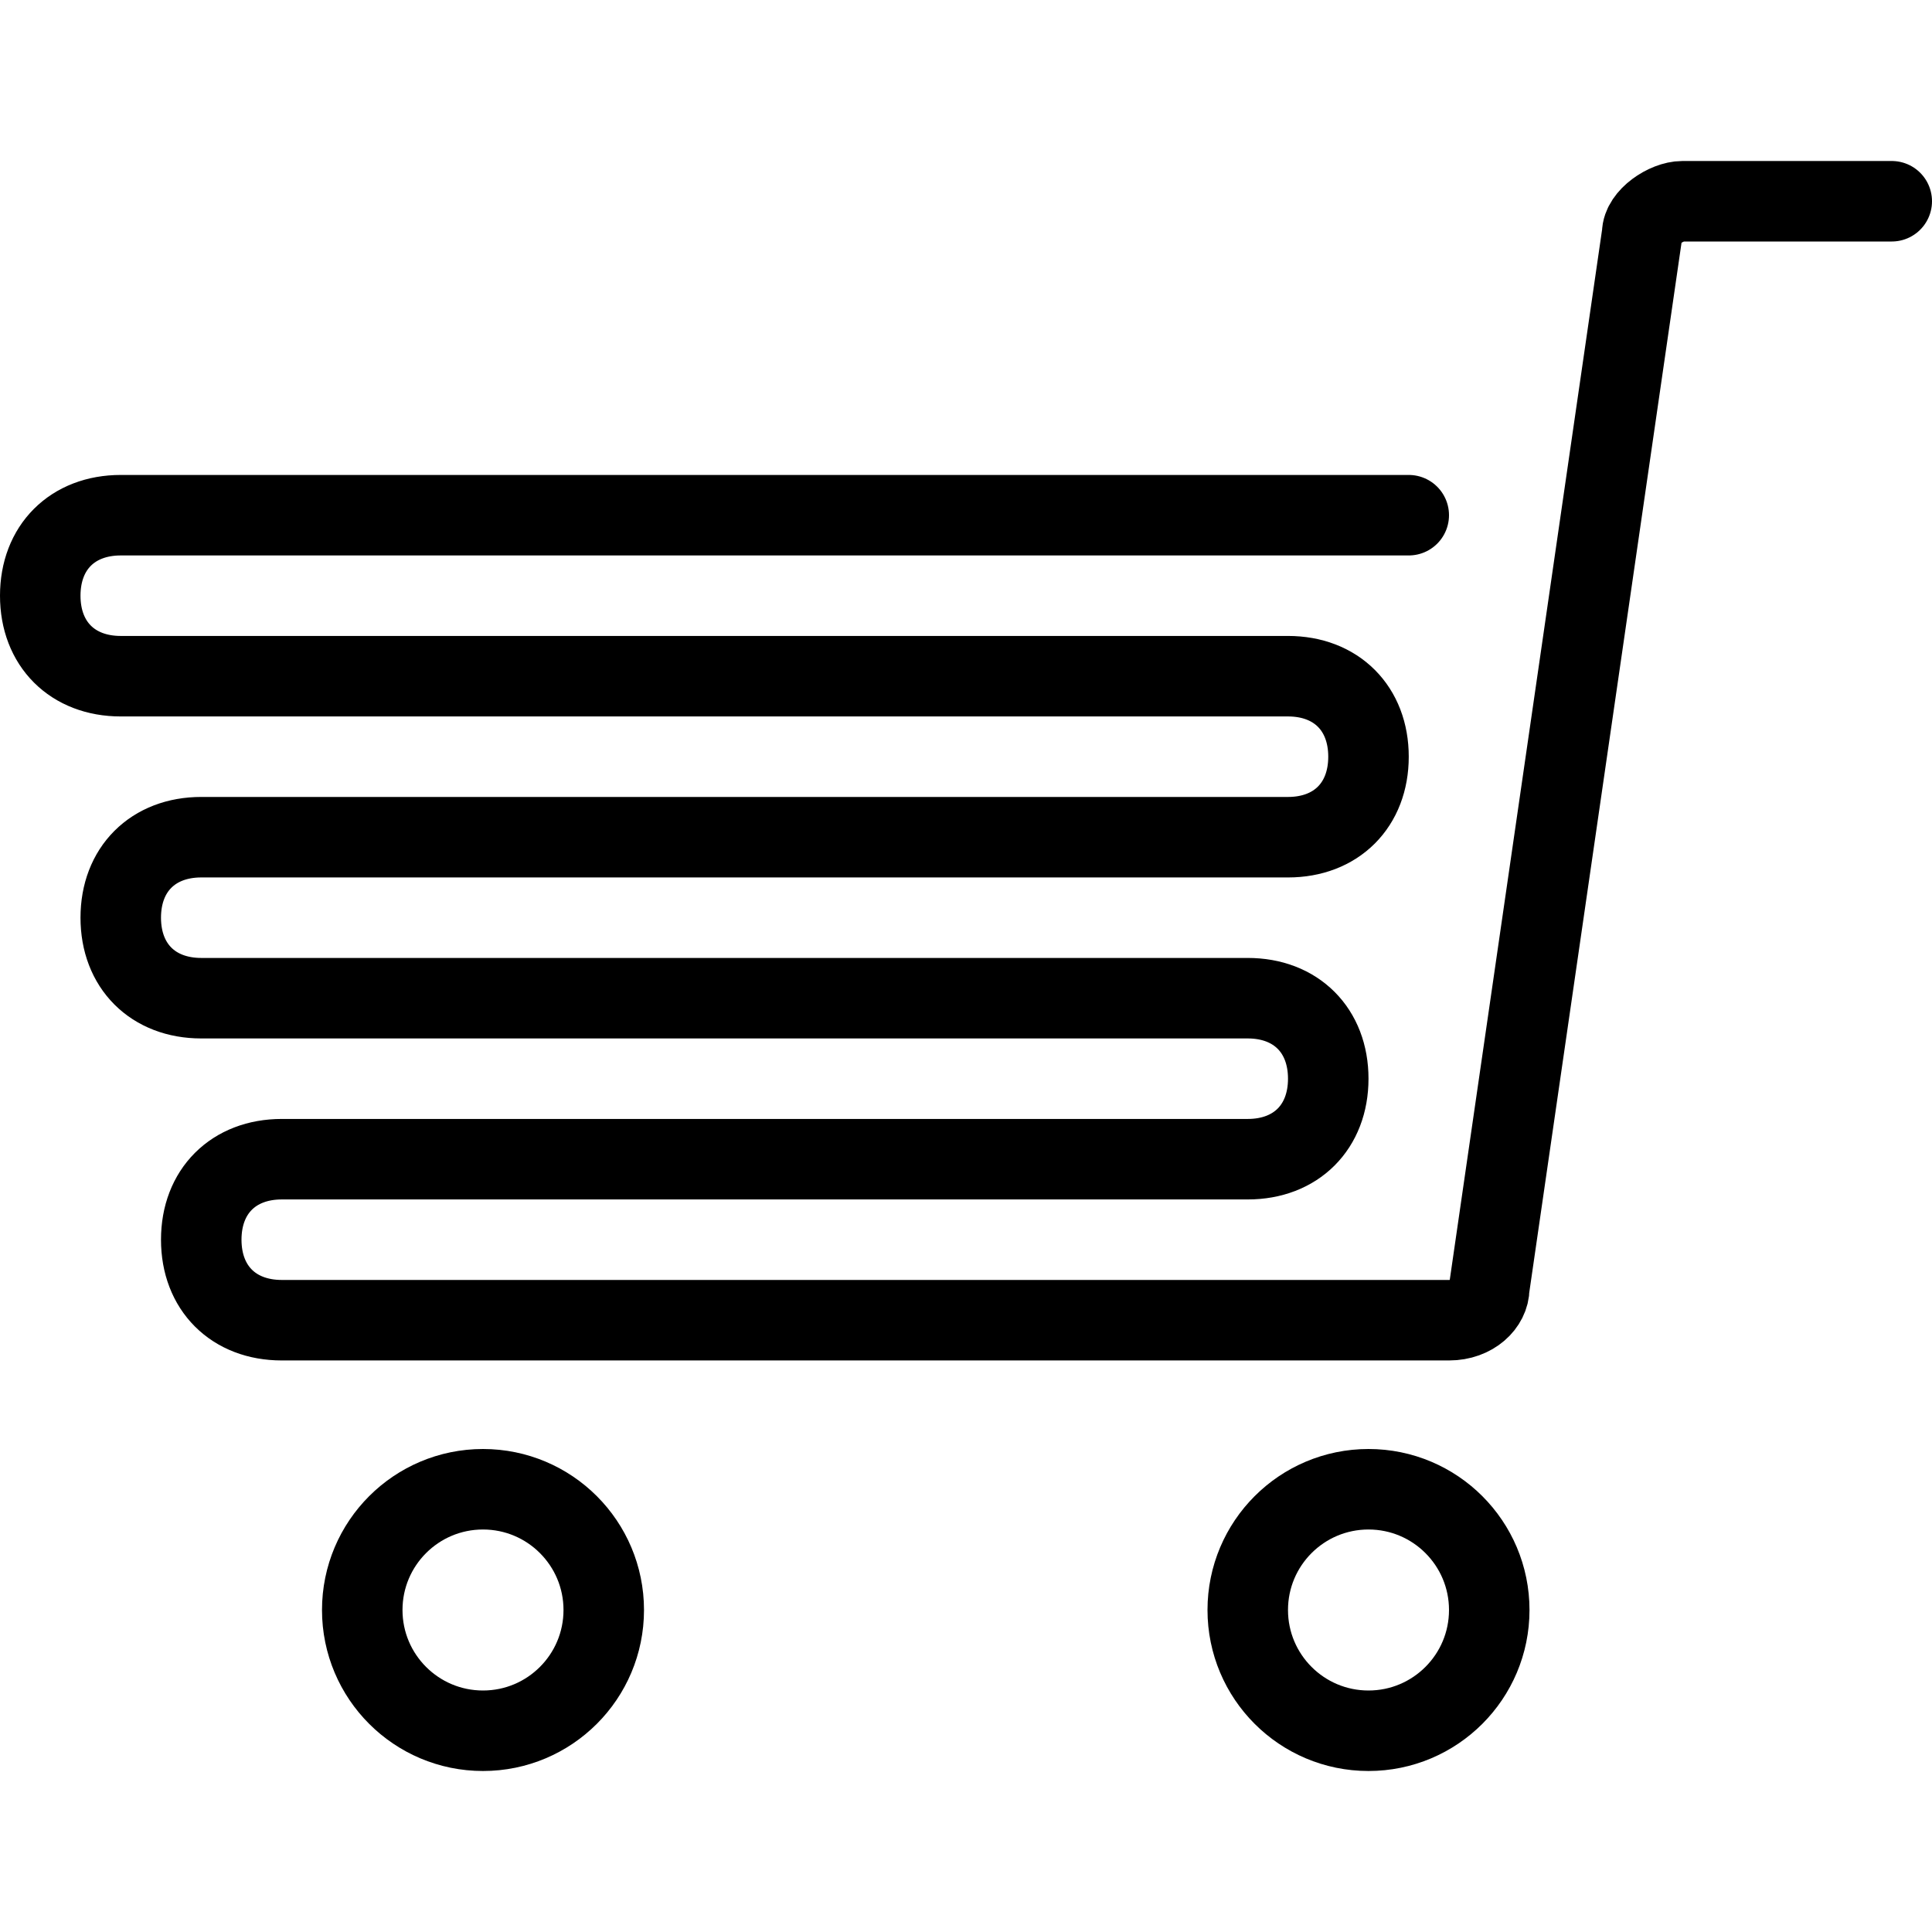 <?xml version="1.0" encoding="utf-8"?>
<!-- Generator: Adobe Illustrator 19.2.0, SVG Export Plug-In . SVG Version: 6.00 Build 0)  -->
<svg version="1.1" id="Layer_1" xmlns="http://www.w3.org/2000/svg" xmlns:xlink="http://www.w3.org/1999/xlink" x="0px" y="0px"
	 viewBox="0 0 24 24" style="enable-background:new 0 0 24 24;" xml:space="preserve">
<style type="text/css">
	.st0{display:none;}
	.st1{display:inline;}
	.st2{fill:none;stroke:#000000;stroke-linecap:round;stroke-linejoin:round;stroke-miterlimit:10;}
	.st3{fill:none;stroke:#000000;stroke-linejoin:round;stroke-miterlimit:10;}
</style>
<g id="Filled_Icon" class="st0">
	<g class="st1">
		<path d="M23.5,2h-2.6c-0.5,0-0.9,0.4-1,0.9L19.5,6h-18C0.7,6,0,6.7,0,7.5S0.7,9,1.5,9H16c0.3,0,0.5,0.2,0.5,0.5S16.3,10,16,10H2.5
			C1.7,10,1,10.7,1,11.5S1.7,13,2.5,13h13c0.3,0,0.5,0.2,0.5,0.5S15.8,14,15.5,14h-12C2.7,14,2,14.7,2,15.5C2,16.3,2.7,17,3.5,17
			h14.6c0.5,0,0.9-0.4,1-0.9l1.4-9.6L20.9,3h2.6C23.8,3,24,2.8,24,2.5S23.8,2,23.5,2z"/>
		<circle cx="6" cy="20" r="2"/>
		<circle cx="17" cy="20" r="2"/>
	</g>
</g>
<g id="Outline_Icons">
	<g>
		<path class="st2" d="M23.5,2.5h-2.6c-0.2,0-0.5,0.2-0.5,0.4L18.5,16c0,0.2-0.2,0.4-0.5,0.4H3.5c-0.6,0-1-0.4-1-1s0.4-1,1-1h12
			c0.6,0,1-0.4,1-1s-0.4-1-1-1h-13c-0.6,0-1-0.4-1-1s0.4-1,1-1H16c0.6,0,1-0.4,1-1s-0.4-1-1-1H1.5c-0.6,0-1-0.4-1-1s0.4-1,1-1h16"/>
		<circle class="st3" cx="6" cy="20" r="1.5"/>
		<circle class="st3" cx="17" cy="20" r="1.5"/>
	</g>
</g>
</svg>
